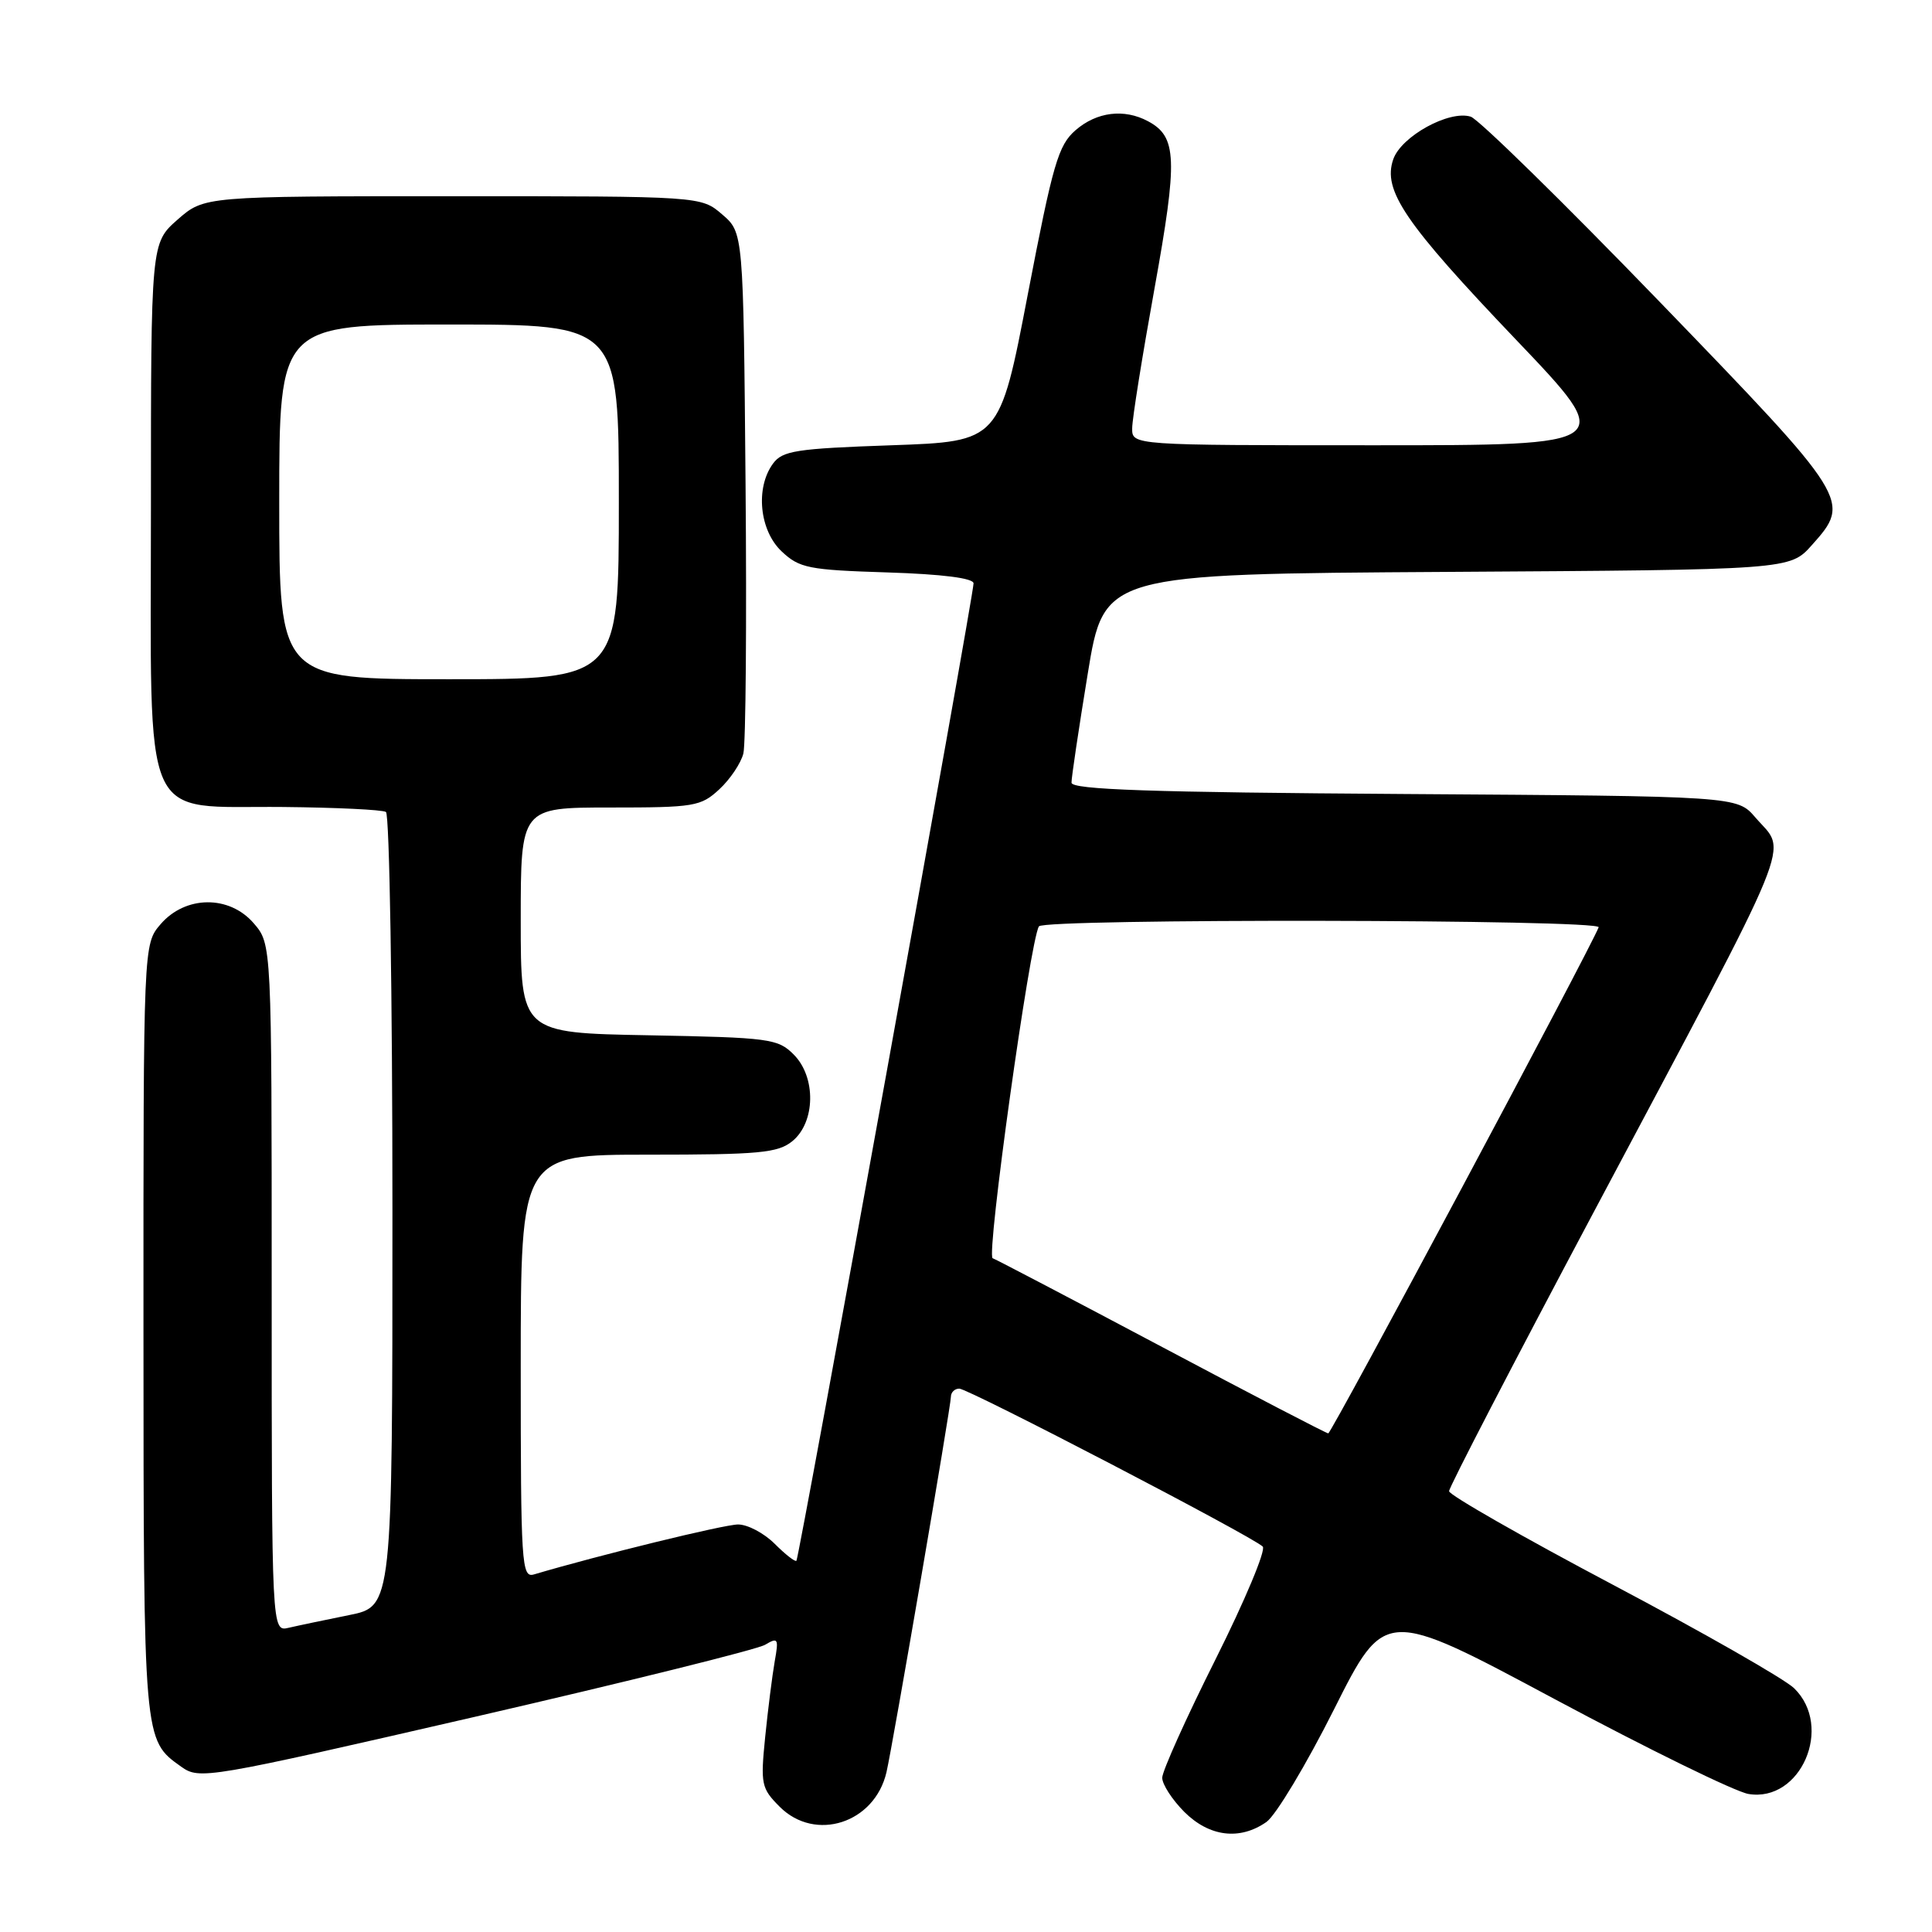<?xml version="1.0" encoding="UTF-8" standalone="no"?>
<!DOCTYPE svg PUBLIC "-//W3C//DTD SVG 1.1//EN" "http://www.w3.org/Graphics/SVG/1.1/DTD/svg11.dtd" >
<svg xmlns="http://www.w3.org/2000/svg" xmlns:xlink="http://www.w3.org/1999/xlink" version="1.1" viewBox="0 0 256 256">
 <g >
 <path fill="currentColor"
d=" M 167.81 241.42 C 169.05 240.55 173.09 233.82 176.78 226.47 C 183.50 213.09 183.50 213.09 206.00 225.14 C 218.38 231.76 229.93 237.42 231.68 237.71 C 238.61 238.86 242.97 228.80 237.73 223.70 C 236.49 222.49 225.69 216.32 213.74 210.00 C 201.79 203.68 192.01 198.09 192.01 197.59 C 192.00 197.09 200.51 180.67 210.92 161.09 C 238.53 109.15 236.84 113.26 232.59 108.31 C 230.17 105.50 230.17 105.50 186.09 105.21 C 152.43 104.99 142.00 104.63 141.98 103.71 C 141.97 103.04 142.94 96.55 144.13 89.28 C 146.29 76.06 146.29 76.06 191.73 75.78 C 237.17 75.50 237.17 75.50 240.08 72.23 C 245.32 66.37 245.19 66.16 219.90 39.98 C 207.19 26.83 195.93 15.80 194.88 15.46 C 192.03 14.56 185.66 18.06 184.61 21.12 C 183.19 25.23 186.12 29.54 200.86 44.99 C 214.23 59.00 214.23 59.00 182.11 59.00 C 150.00 59.00 150.00 59.00 150.02 56.75 C 150.02 55.51 151.36 47.17 152.98 38.21 C 156.08 21.03 155.97 18.12 152.11 16.06 C 148.95 14.37 145.32 14.82 142.52 17.25 C 140.22 19.25 139.52 21.68 136.19 39.00 C 132.45 58.50 132.45 58.50 118.14 59.00 C 105.47 59.44 103.67 59.72 102.42 61.44 C 100.07 64.66 100.63 70.30 103.58 73.07 C 105.93 75.28 107.13 75.52 117.58 75.85 C 124.87 76.08 129.00 76.61 129.00 77.30 C 129.00 78.94 105.89 206.44 105.53 206.81 C 105.35 206.98 104.06 205.97 102.65 204.56 C 101.24 203.15 99.06 202.00 97.80 202.00 C 95.96 202.00 79.39 206.06 70.75 208.62 C 69.11 209.10 69.00 207.33 69.00 181.07 C 69.00 153.00 69.00 153.00 85.89 153.00 C 100.61 153.00 103.06 152.77 104.98 151.22 C 108.06 148.72 108.16 142.72 105.17 139.73 C 103.08 137.63 101.98 137.48 85.97 137.18 C 69.00 136.87 69.00 136.87 69.00 121.93 C 69.00 107.00 69.00 107.00 80.85 107.00 C 92.00 107.00 92.86 106.86 95.31 104.59 C 96.75 103.26 98.18 101.12 98.50 99.84 C 98.82 98.55 98.95 82.50 98.79 64.16 C 98.50 30.82 98.50 30.82 95.69 28.41 C 92.89 26.00 92.89 26.00 59.98 26.00 C 27.07 26.00 27.07 26.00 23.53 29.10 C 20.00 32.21 20.00 32.21 20.00 67.15 C 20.00 110.25 18.46 106.75 37.50 106.93 C 44.53 107.00 50.67 107.29 51.14 107.59 C 51.61 107.88 52.00 131.68 52.00 160.49 C 52.00 212.86 52.00 212.86 46.25 214.01 C 43.09 214.65 39.49 215.40 38.25 215.69 C 36.00 216.22 36.00 216.22 36.00 170.66 C 36.00 125.11 36.00 125.11 33.63 122.35 C 30.39 118.58 24.57 118.64 21.28 122.46 C 19.00 125.11 19.00 125.11 19.01 176.31 C 19.03 230.89 19.00 230.52 24.00 234.09 C 26.45 235.83 27.24 235.70 63.00 227.47 C 83.08 222.84 100.34 218.56 101.38 217.94 C 103.10 216.92 103.20 217.10 102.65 220.16 C 102.33 222.00 101.76 226.50 101.39 230.16 C 100.76 236.42 100.88 236.97 103.32 239.41 C 108.03 244.12 115.89 241.58 117.46 234.84 C 118.28 231.34 126.00 186.34 126.00 185.08 C 126.00 184.49 126.50 184.00 127.11 184.00 C 128.32 184.00 165.99 203.60 167.32 204.93 C 167.77 205.38 164.96 212.09 161.07 219.86 C 157.18 227.62 154.00 234.69 154.00 235.56 C 154.00 236.44 155.32 238.47 156.92 240.08 C 160.24 243.39 164.28 243.89 167.81 241.42 Z  M 154.00 178.49 C 142.18 172.22 132.06 166.92 131.53 166.72 C 130.66 166.39 136.47 124.72 137.66 122.75 C 138.30 121.69 212.24 121.81 211.83 122.87 C 210.74 125.71 176.41 189.96 176.00 189.93 C 175.72 189.91 165.82 184.77 154.00 178.49 Z  M 37.00 66.50 C 37.00 43.00 37.00 43.00 59.50 43.00 C 82.00 43.00 82.00 43.00 82.00 66.50 C 82.00 90.00 82.00 90.00 59.50 90.00 C 37.00 90.00 37.00 90.00 37.00 66.50 Z "/>
</g>
</svg>